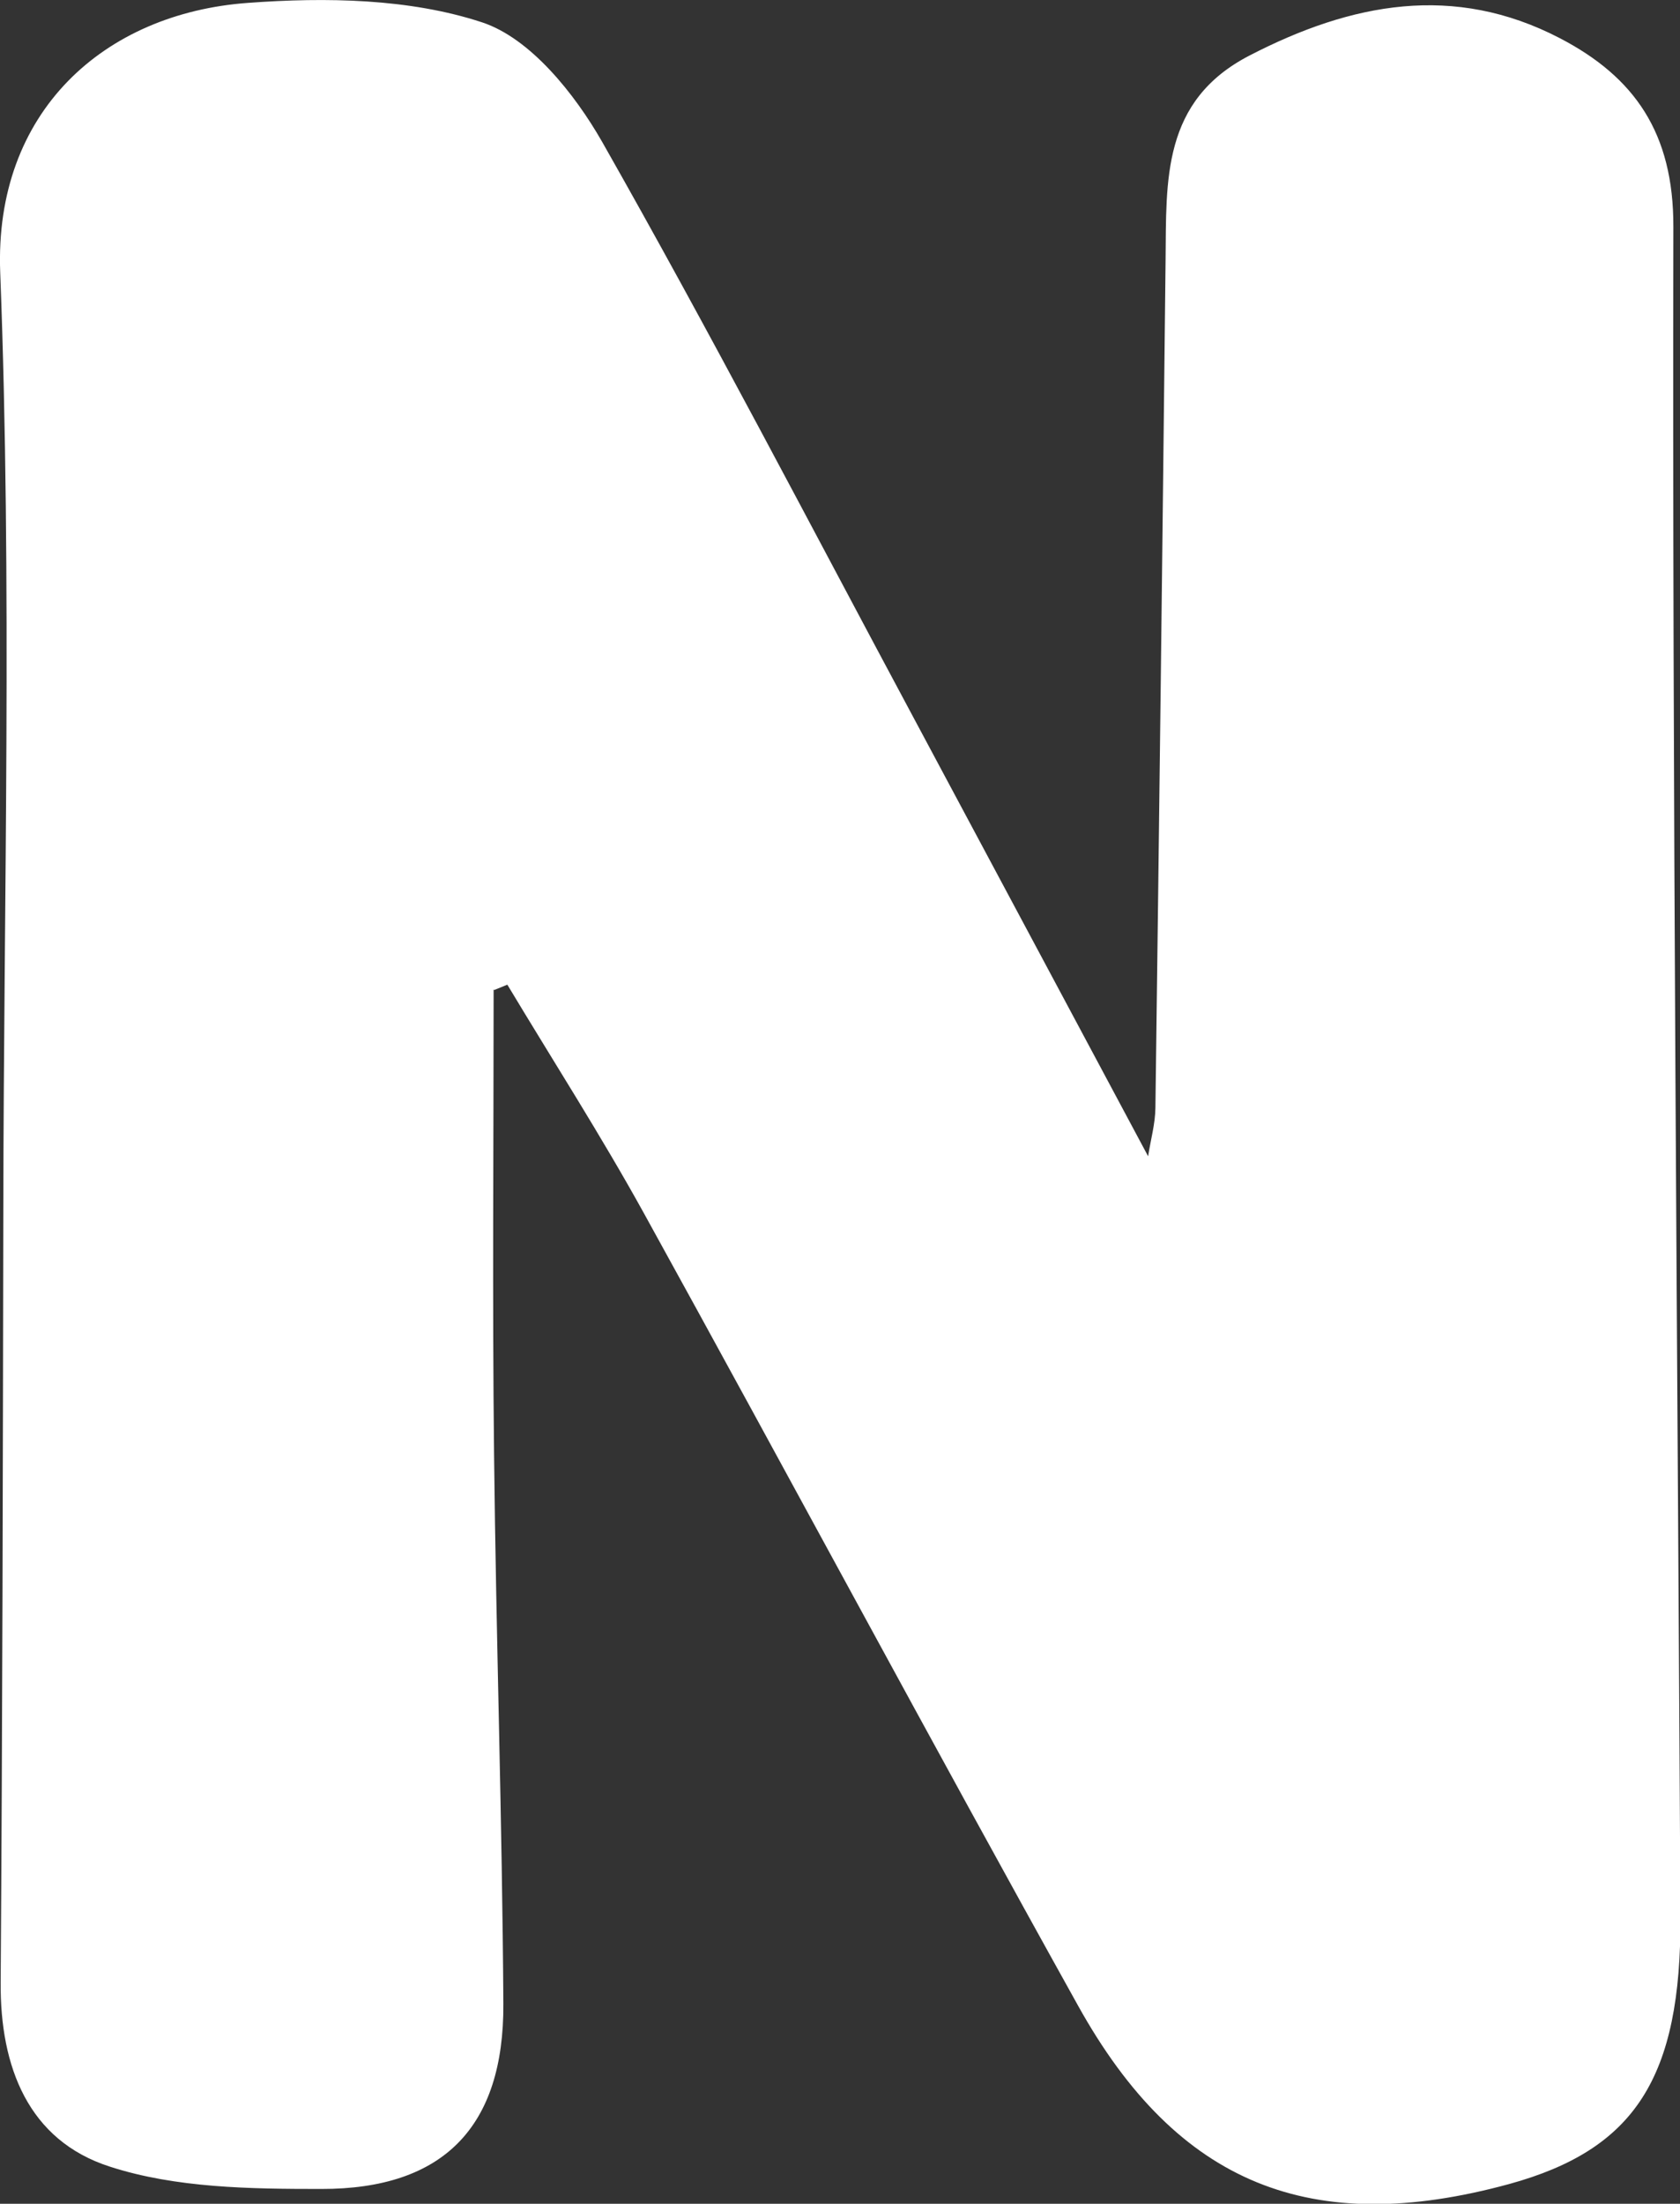 <?xml version="1.0" encoding="UTF-8"?>
<svg id="_레이어_2" data-name="레이어 2" xmlns="http://www.w3.org/2000/svg" viewBox="0 0 75.93 99.55">
  <rect x="0" y="0" width="75.93" height="99.55" fill="#333333" stroke="none"/>
  <defs>
    <style>
      .cls-1 {
        fill: #fff;
        stroke-width: 0px;
      }
    </style>
  </defs>
  <g id="_레이어_1-2" data-name="레이어 1">
    <path class="cls-1" d="M22.31,44.7c0,7-.06,14.01.02,21.01.09,8.27.37,16.54.42,24.81.03,5.55-2.7,8.37-8.23,8.36-3.2,0-6.57-.04-9.56-1.01C1.29,96.69,0,93.38.03,89.55c.08-11.65.1-23.3.12-34.95.02-14.1.4-28.21-.14-42.29C-.27,5.05,4.7.6,11.21.13c3.52-.26,7.3-.2,10.58.88,2.18.72,4.18,3.22,5.42,5.39,4.87,8.57,9.42,17.33,14.08,26.02,3.5,6.53,6.99,13.07,10.6,19.81.12-.76.32-1.46.33-2.17.17-12.77.32-25.54.46-38.31.04-3.6-.18-7.2,3.81-9.25,4.59-2.37,9.22-3.26,14-.78,3.39,1.76,5.15,4.29,5.14,8.52-.05,25.44.19,50.88.32,76.32.04,7.3-2.06,10.54-7.75,12.1-8.92,2.43-14.97.04-19.47-8.05-6.62-11.89-13.05-23.89-19.63-35.81-1.94-3.51-4.11-6.89-6.17-10.32-.2.08-.39.16-.59.24Z"/>
  </g>
</svg>